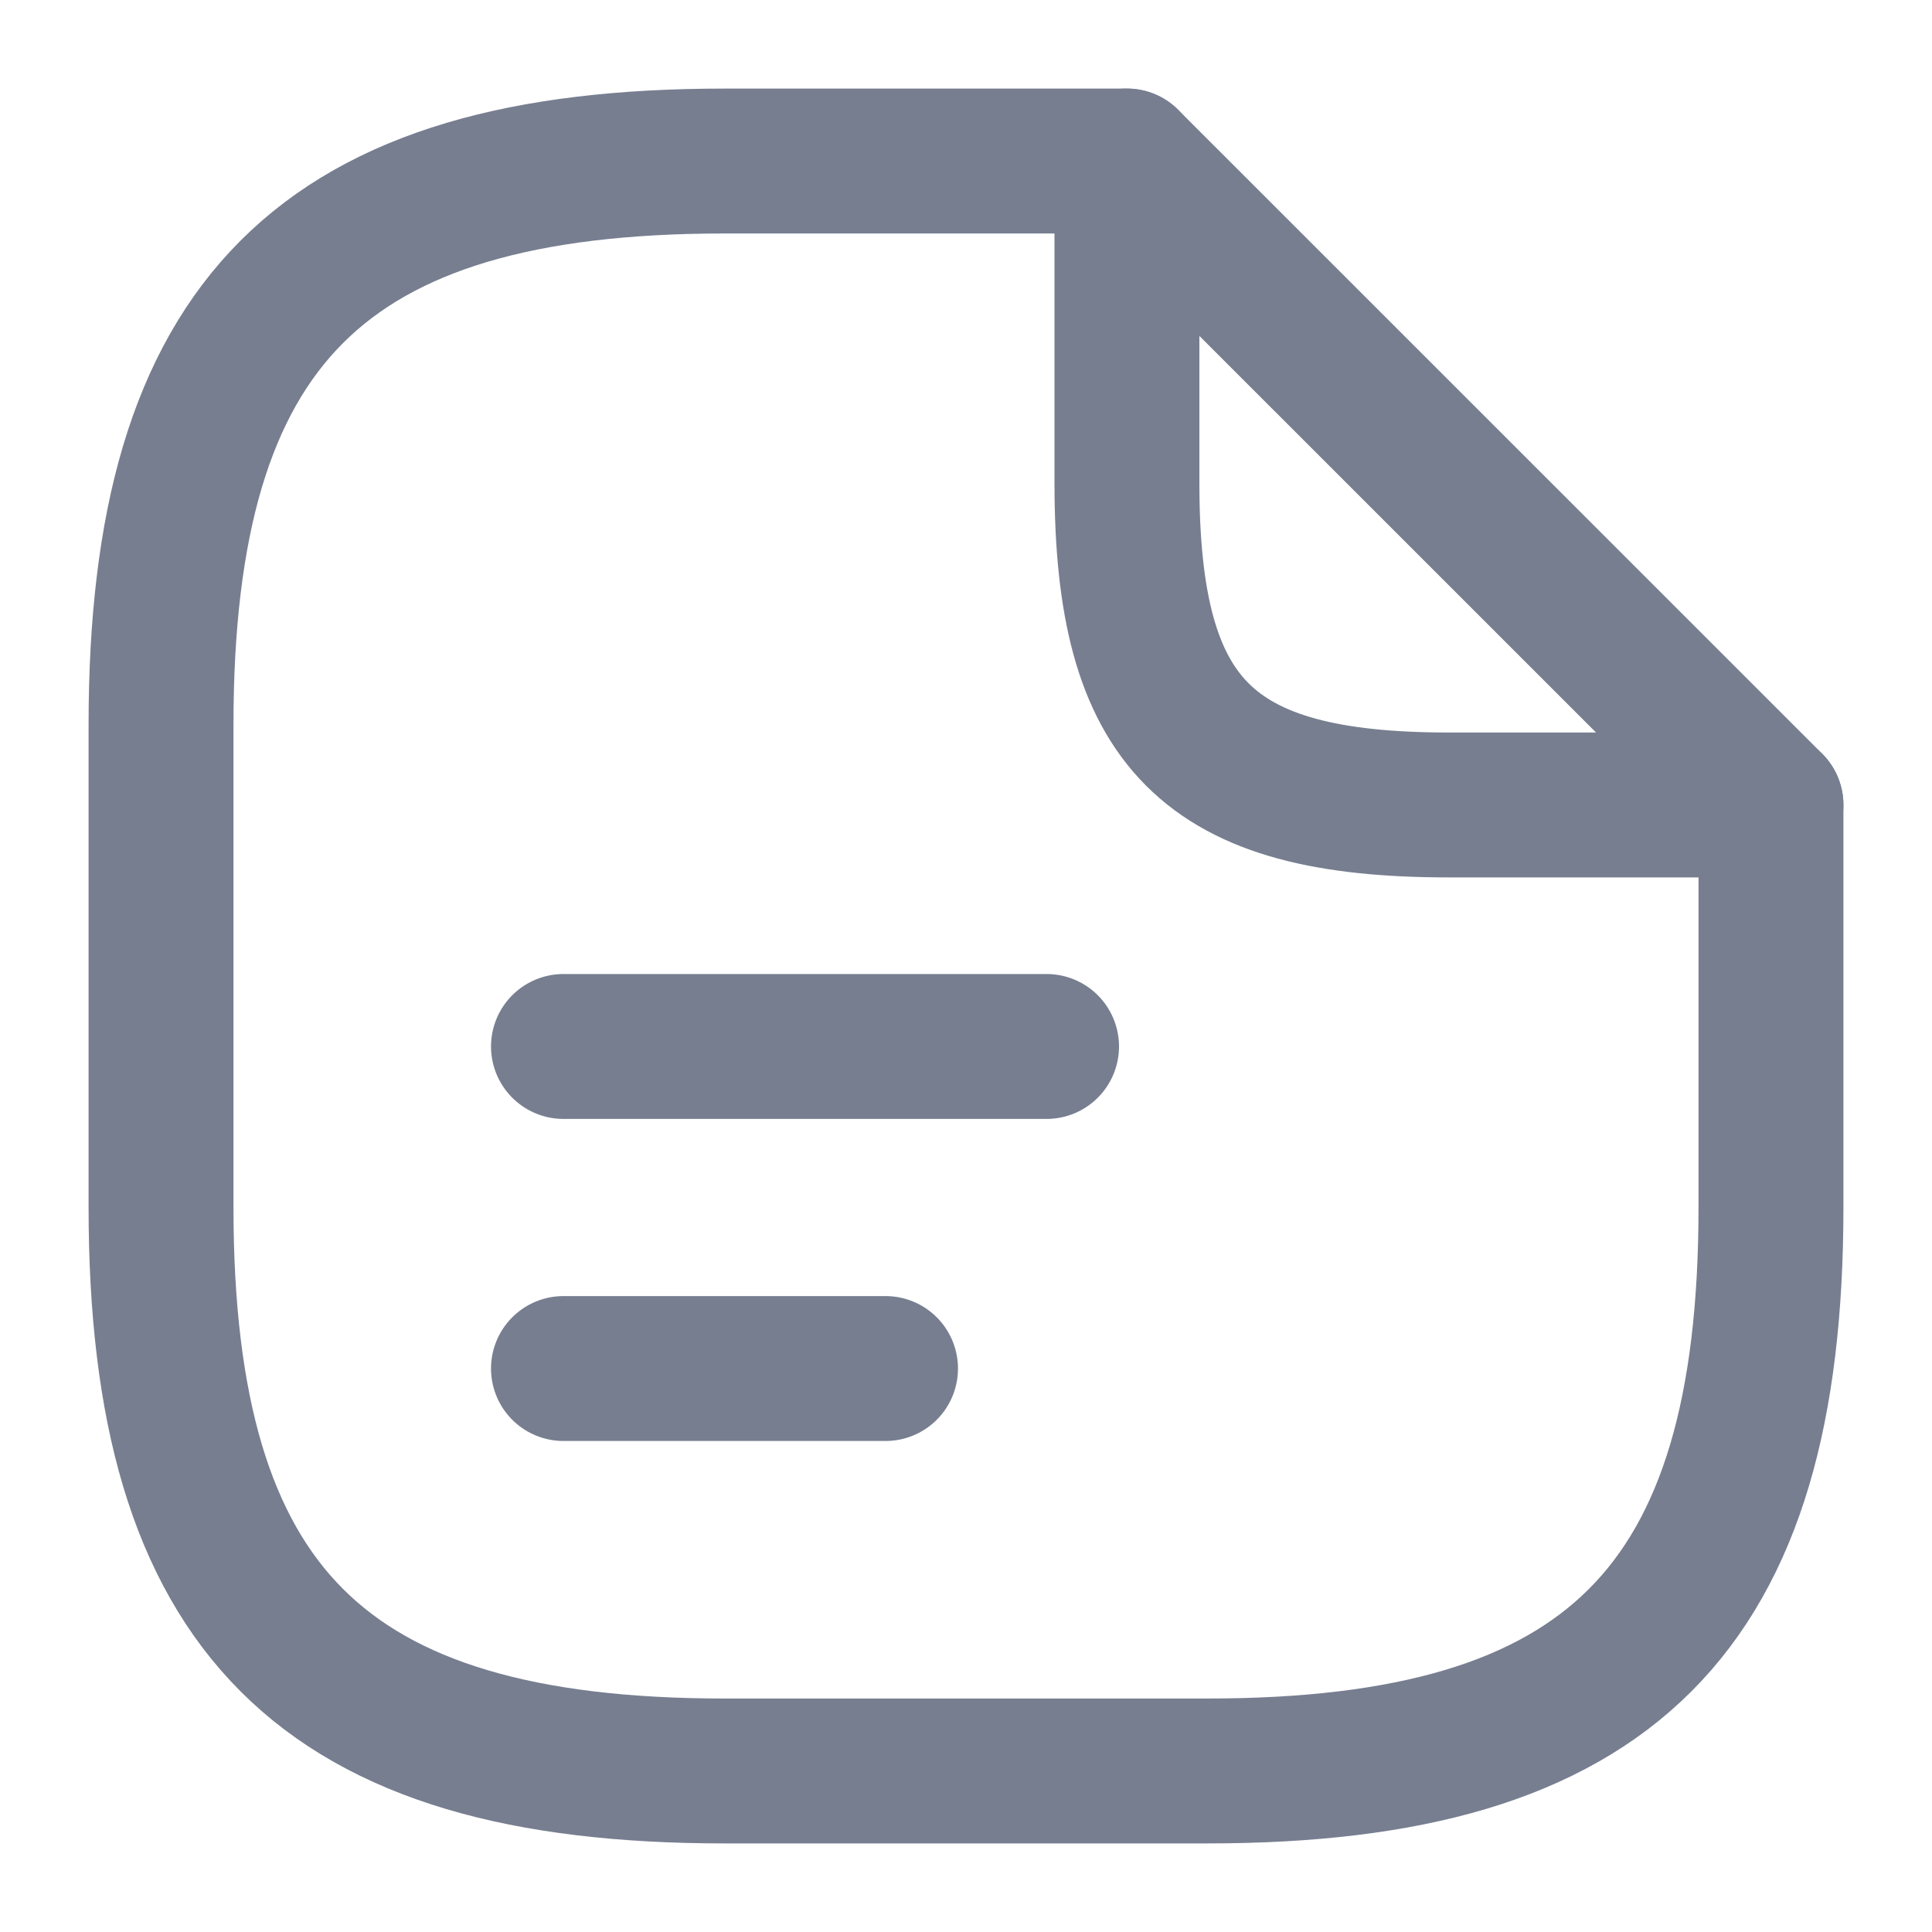 <svg width="20" height="20" viewBox="0 0 20 20" fill="none" xmlns="http://www.w3.org/2000/svg">
<path d="M18.333 8.333V12.5C18.333 16.667 16.666 18.333 12.5 18.333H7.5C3.333 18.333 1.667 16.667 1.667 12.5V7.5C1.667 3.333 3.333 1.667 7.5 1.667H11.666" stroke="#777E90" stroke-width="1.5" stroke-linecap="round" stroke-linejoin="round"/>
<path d="M18.333 8.333H15C12.5 8.333 11.666 7.5 11.666 5V1.667L18.333 8.333Z" stroke="#777E90" stroke-width="1.5" stroke-linecap="round" stroke-linejoin="round"/>
<path d="M5.833 10.833H10.834" stroke="#777E90" stroke-width="1.5" stroke-linecap="round" stroke-linejoin="round"/>
<path d="M5.833 14.167H9.167" stroke="#777E90" stroke-width="1.5" stroke-linecap="round" stroke-linejoin="round"/>
</svg>
